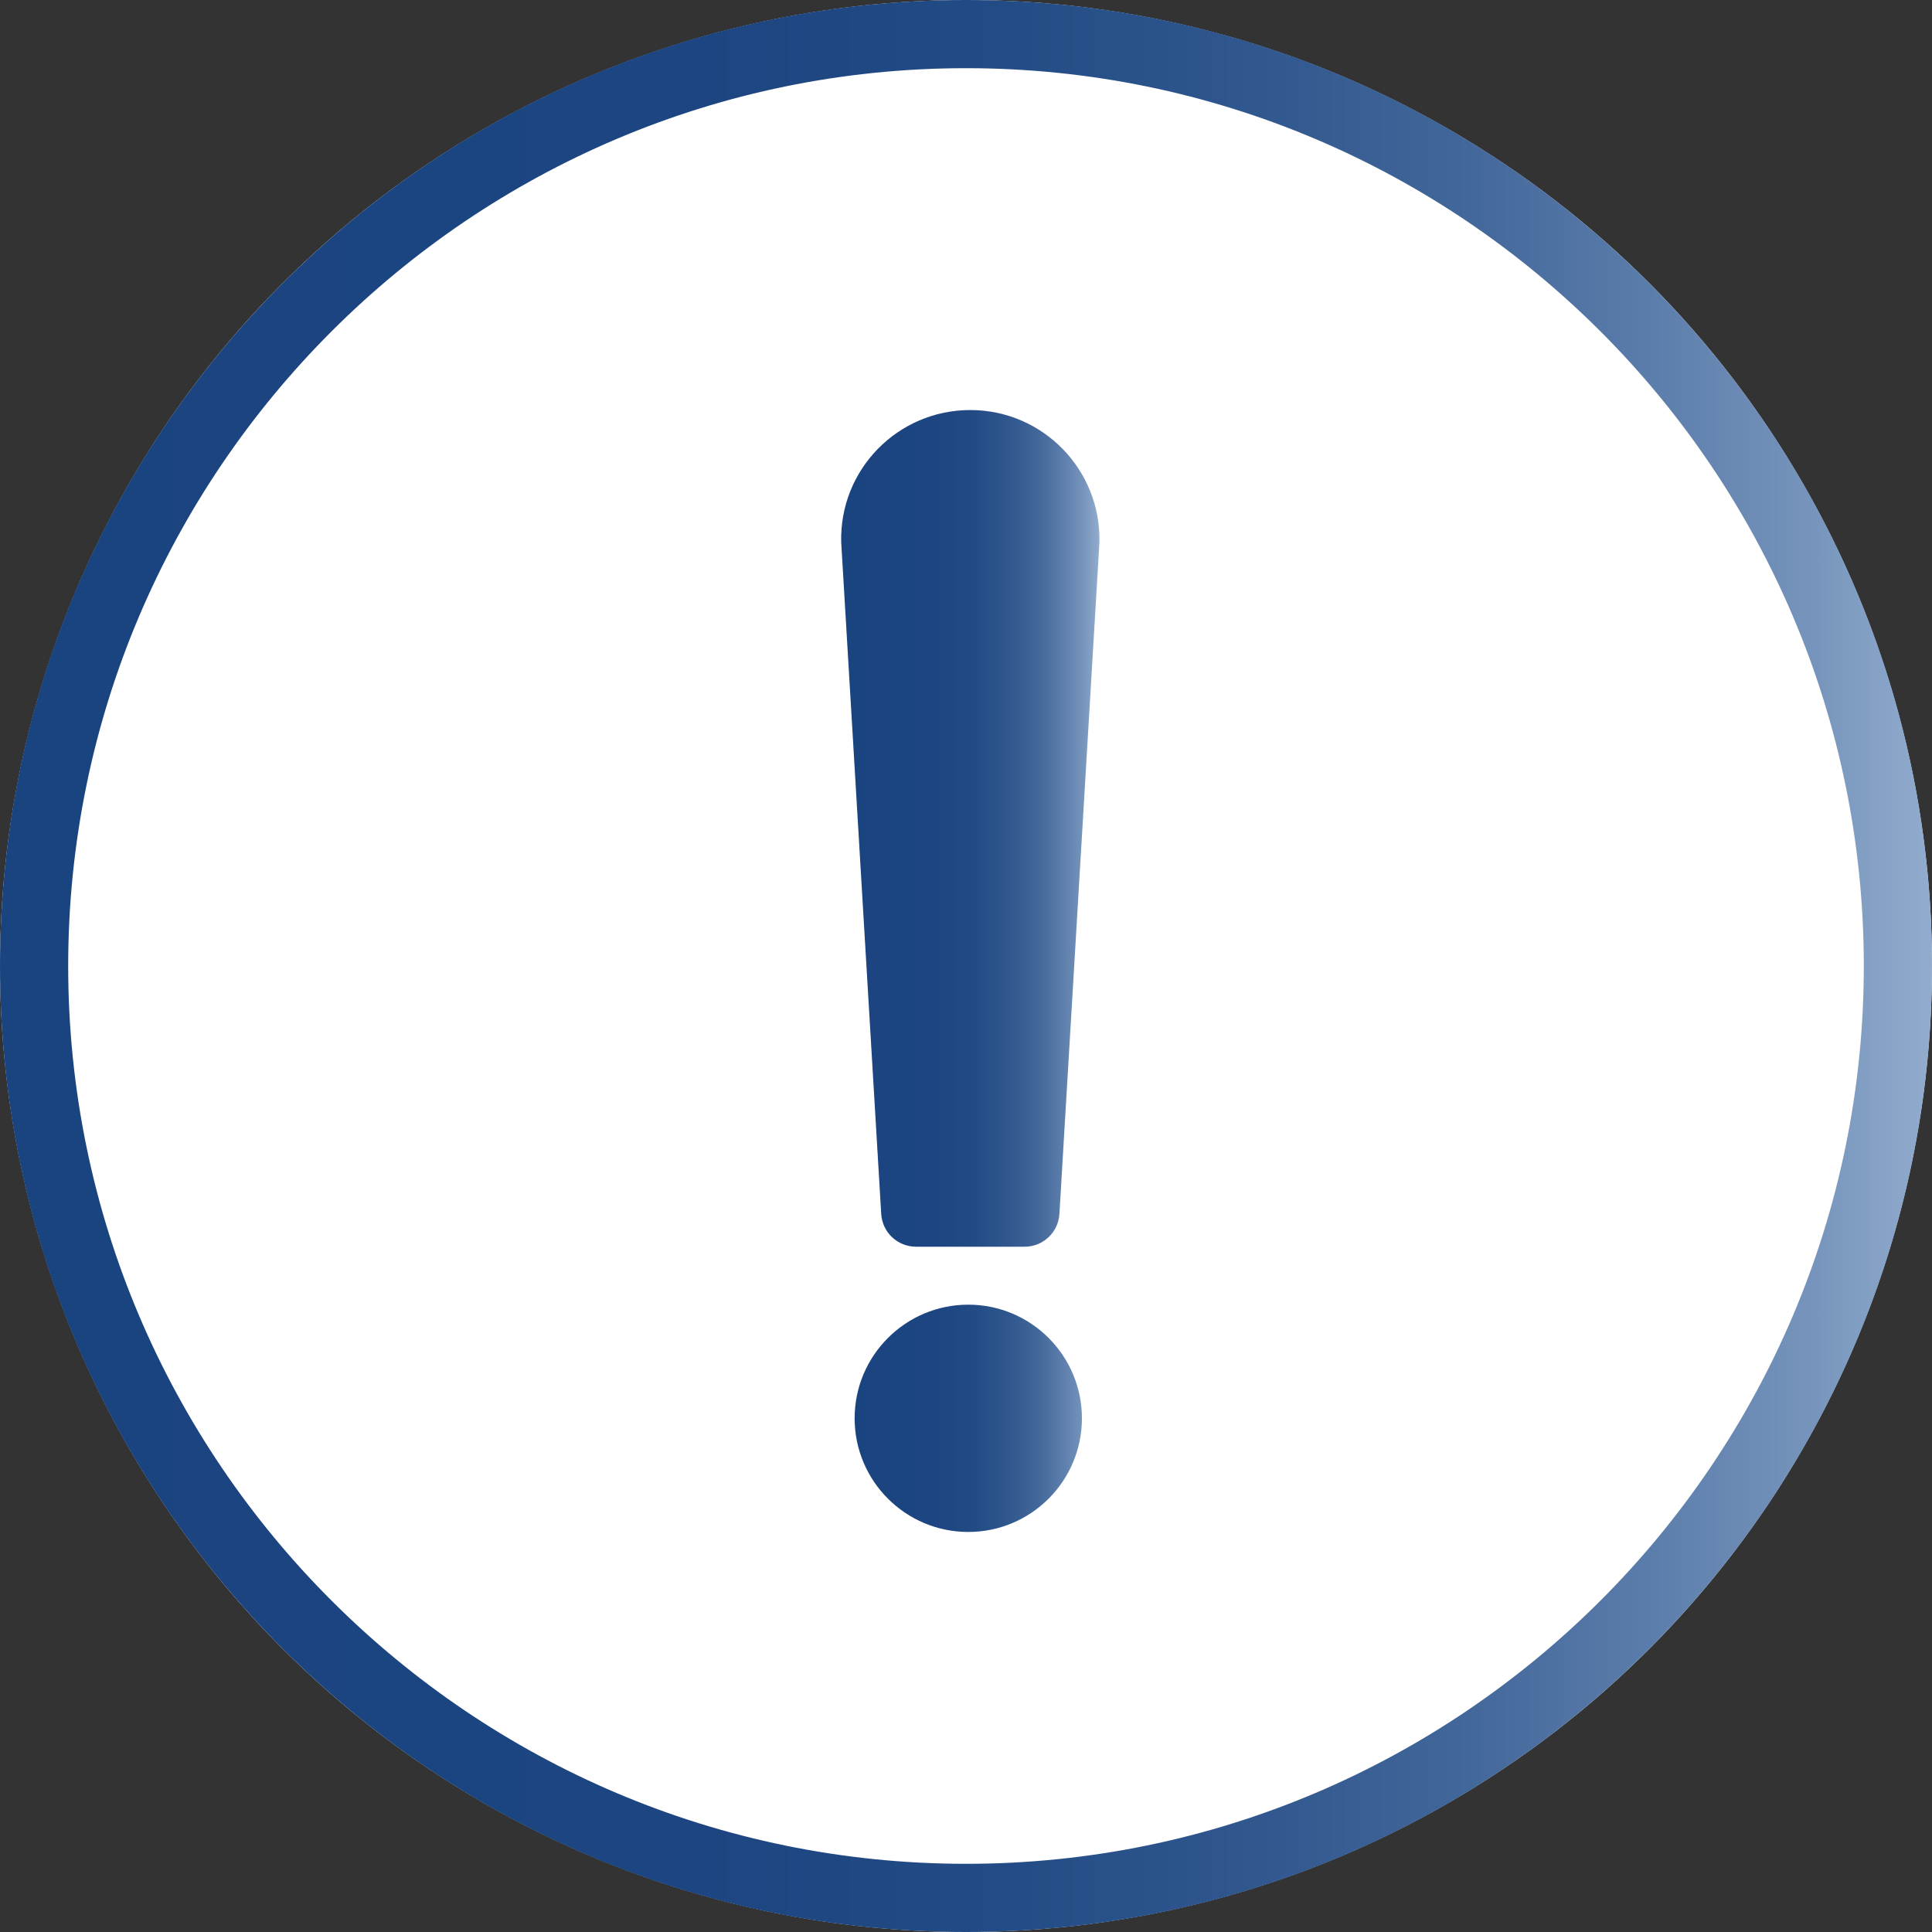 <?xml version="1.0" encoding="UTF-8"?><svg id="Camada_2" xmlns="http://www.w3.org/2000/svg" xmlns:xlink="http://www.w3.org/1999/xlink" viewBox="0 0 85 85"><rect x="0" y="0" width="85" height="85" fill="#333333" stroke="none"/><defs><style>.cls-1{fill:url(#Gradiente_sem_nome_62-2);}.cls-1,.cls-2,.cls-3{stroke-width:0px;}.cls-2{fill:url(#Gradiente_sem_nome_62);}.cls-3{fill:#fff;}</style><linearGradient id="Gradiente_sem_nome_62" x1="0" y1="42.5" x2="85" y2="42.5" gradientUnits="userSpaceOnUse"><stop offset="0" stop-color="#1a4480"/><stop offset=".36" stop-color="#1c4581"/><stop offset=".52" stop-color="#234c86"/><stop offset=".65" stop-color="#30578e"/><stop offset=".76" stop-color="#42679a"/><stop offset=".85" stop-color="#5a7caa"/><stop offset=".94" stop-color="#7795bc"/><stop offset="1" stop-color="#92acce"/></linearGradient><linearGradient id="Gradiente_sem_nome_62-2" x1="37.01" y1="42.72" x2="48.37" y2="42.72" xlink:href="#Gradiente_sem_nome_62"/></defs><g id="Camada_1-2"><g id="Elipse_21"><circle class="cls-3" cx="42.5" cy="42.5" r="42.5"/><path class="cls-2" d="M42.5,3c21.78,0,39.5,17.72,39.5,39.5s-17.72,39.5-39.5,39.5S3,64.28,3,42.5,20.72,3,42.5,3M42.5,0C19.03,0,0,19.03,0,42.5s19.03,42.5,42.5,42.5,42.5-19.03,42.5-42.5S65.97,0,42.5,0h0Z"/></g><path id="Caminho_27" class="cls-1" d="M42.69,18.04h0c3.2,0,5.76,2.64,5.68,5.83l-1.76,29.54c-.05.81-.72,1.44-1.53,1.44h-4.78c-.81,0-1.48-.63-1.53-1.44l-1.76-29.54c-.09-3.2,2.48-5.83,5.68-5.83ZM47.6,62.4c0,2.76-2.24,5-5,5s-5-2.24-5-5,2.24-5,5-5,5,2.24,5,5Z"/></g></svg>